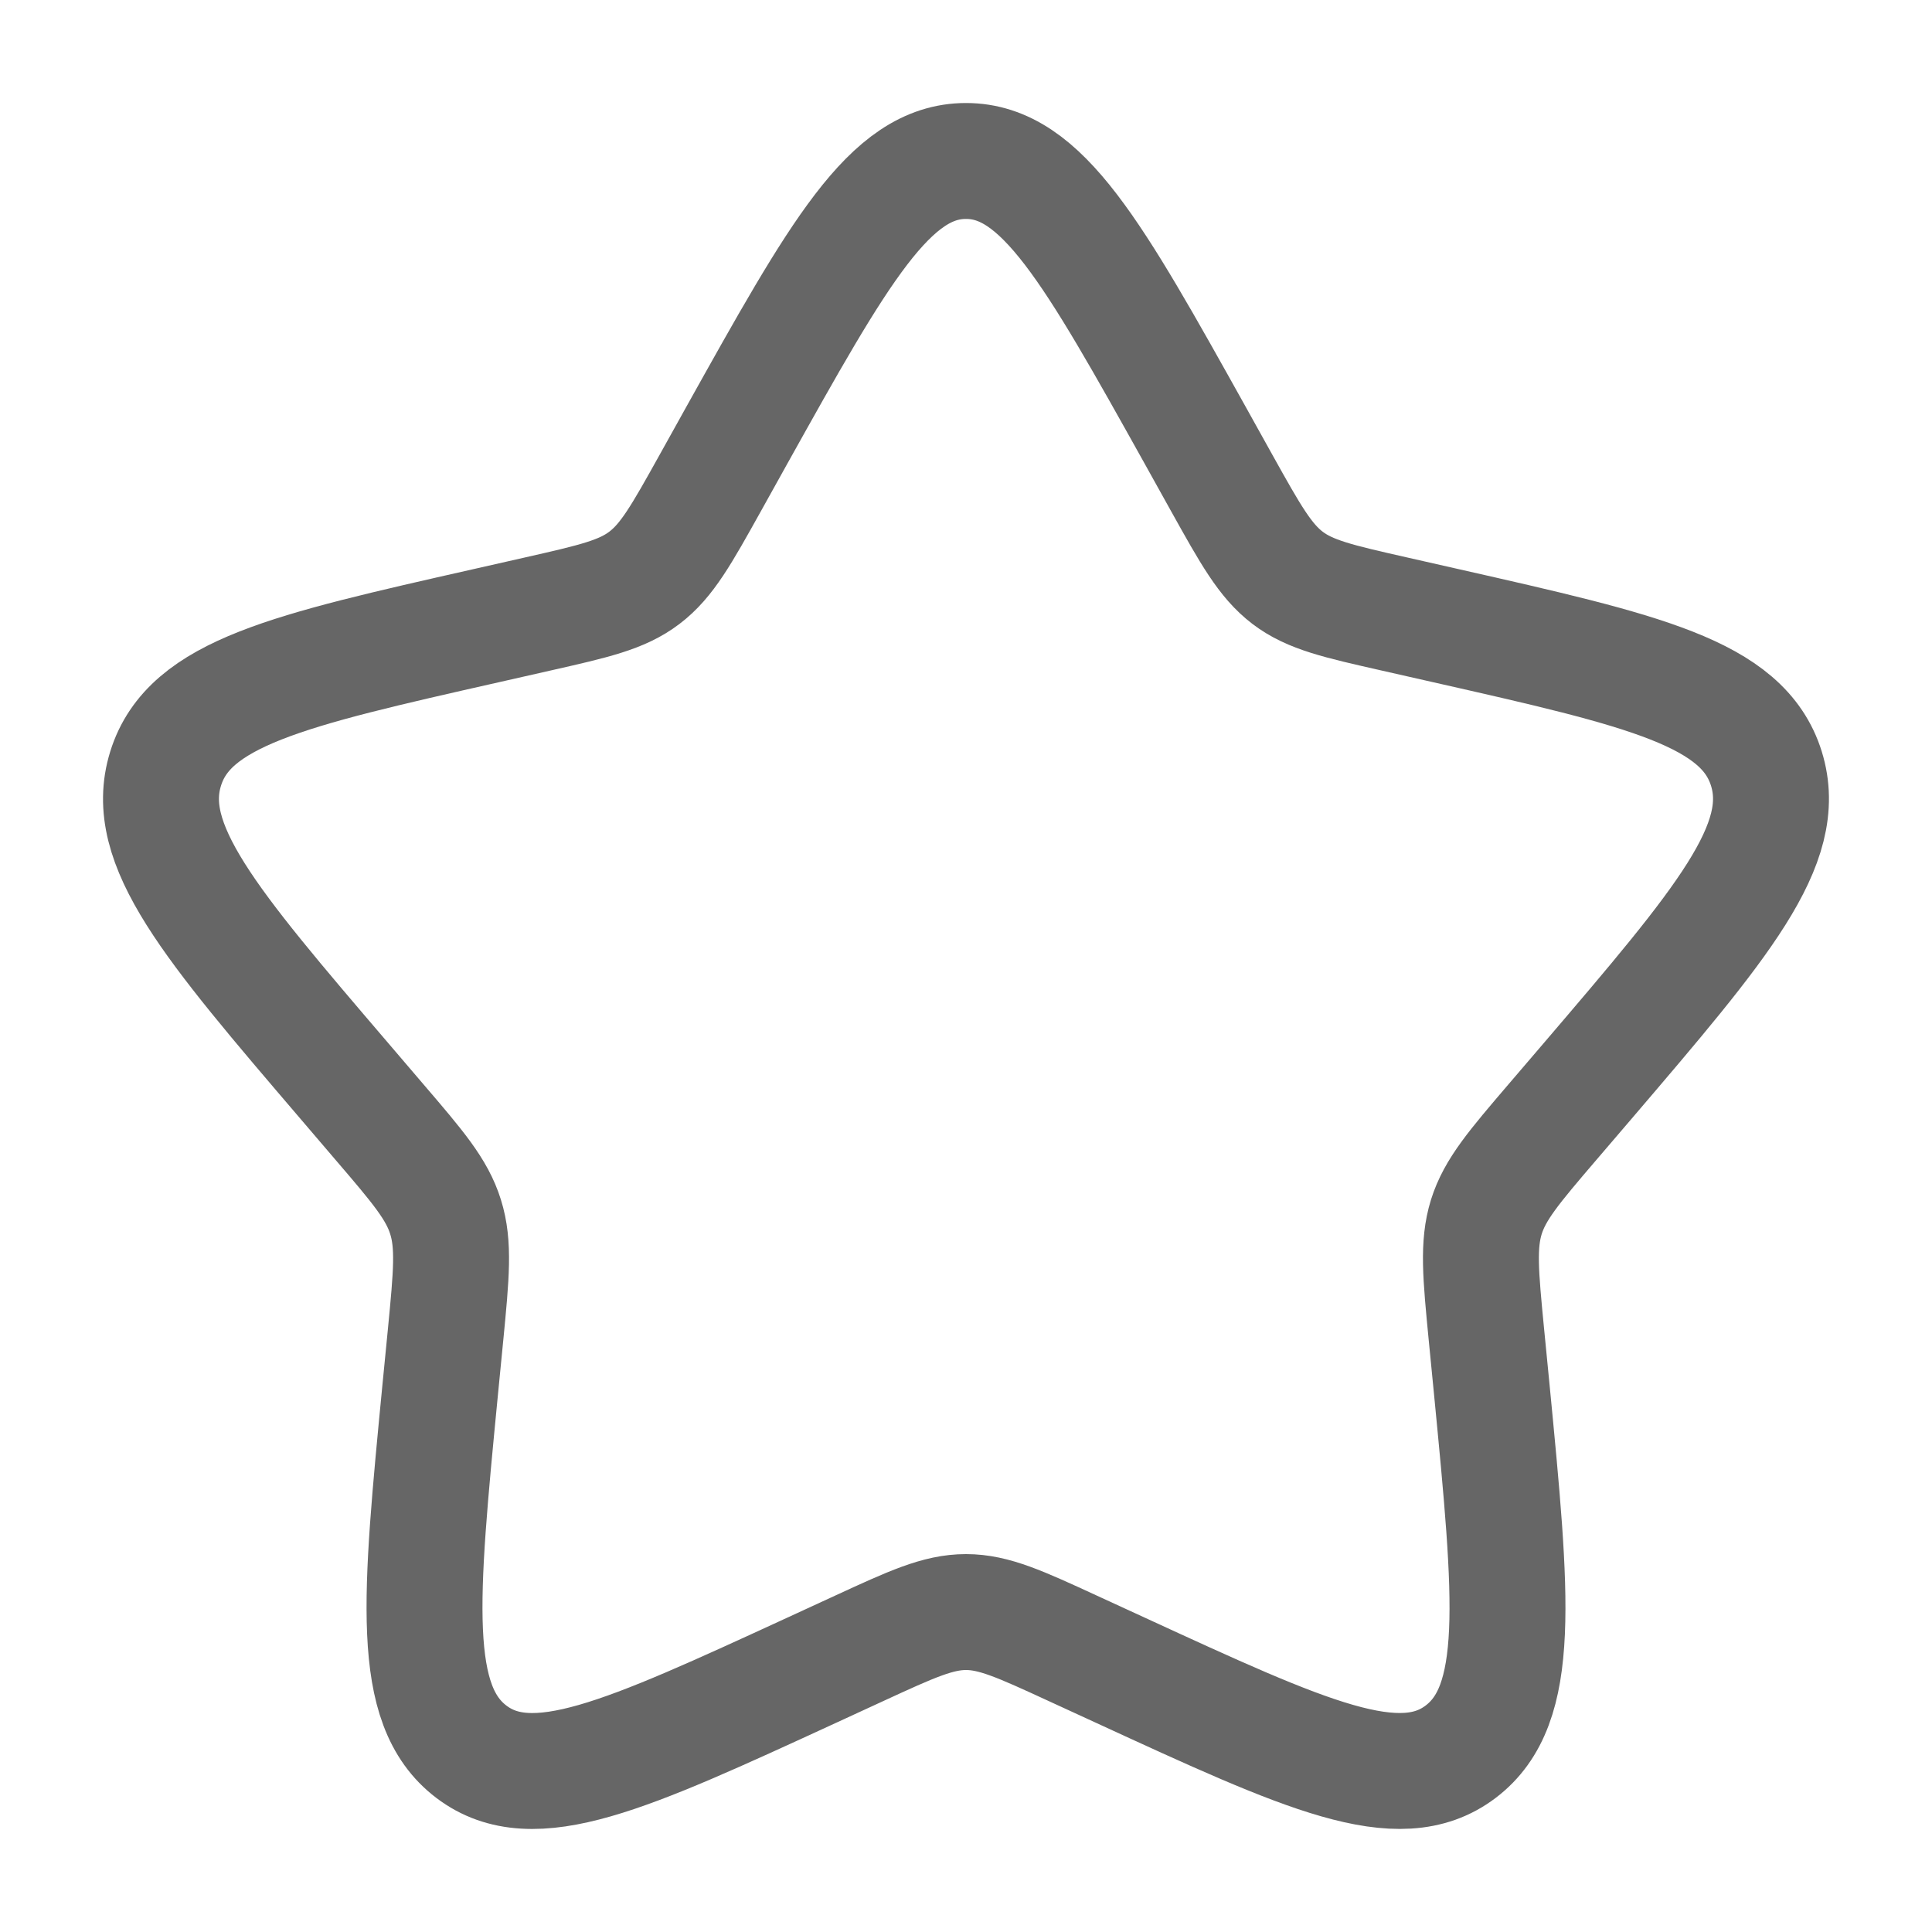 <svg width="25" height="25" viewBox="0 0 25 25" fill="none" xmlns="http://www.w3.org/2000/svg">
<path d="M9.534 5.633C10.854 3.267 11.514 2.083 12.5 2.083C13.486 2.083 14.146 3.267 15.466 5.633L15.807 6.246C16.182 6.919 16.37 7.255 16.661 7.477C16.953 7.699 17.318 7.781 18.047 7.946L18.709 8.096C21.272 8.676 22.552 8.966 22.857 9.946C23.161 10.925 22.288 11.947 20.542 13.99L20.09 14.518C19.594 15.098 19.345 15.389 19.233 15.747C19.122 16.106 19.159 16.494 19.234 17.268L19.303 17.973C19.567 20.699 19.699 22.062 18.901 22.667C18.103 23.272 16.903 22.72 14.505 21.616L13.883 21.33C13.202 21.016 12.861 20.86 12.5 20.86C12.139 20.86 11.798 21.016 11.117 21.33L10.496 21.616C8.097 22.72 6.897 23.272 6.1 22.668C5.301 22.062 5.433 20.699 5.697 17.973L5.766 17.269C5.841 16.494 5.878 16.106 5.766 15.748C5.655 15.389 5.406 15.098 4.91 14.519L4.458 13.99C2.711 11.948 1.838 10.926 2.143 9.946C2.447 8.966 3.729 8.675 6.292 8.096L6.954 7.946C7.682 7.781 8.046 7.699 8.338 7.477C8.631 7.255 8.818 6.919 9.193 6.246L9.534 5.633Z" stroke="#666666" stroke-width="1.5"/>
</svg>
